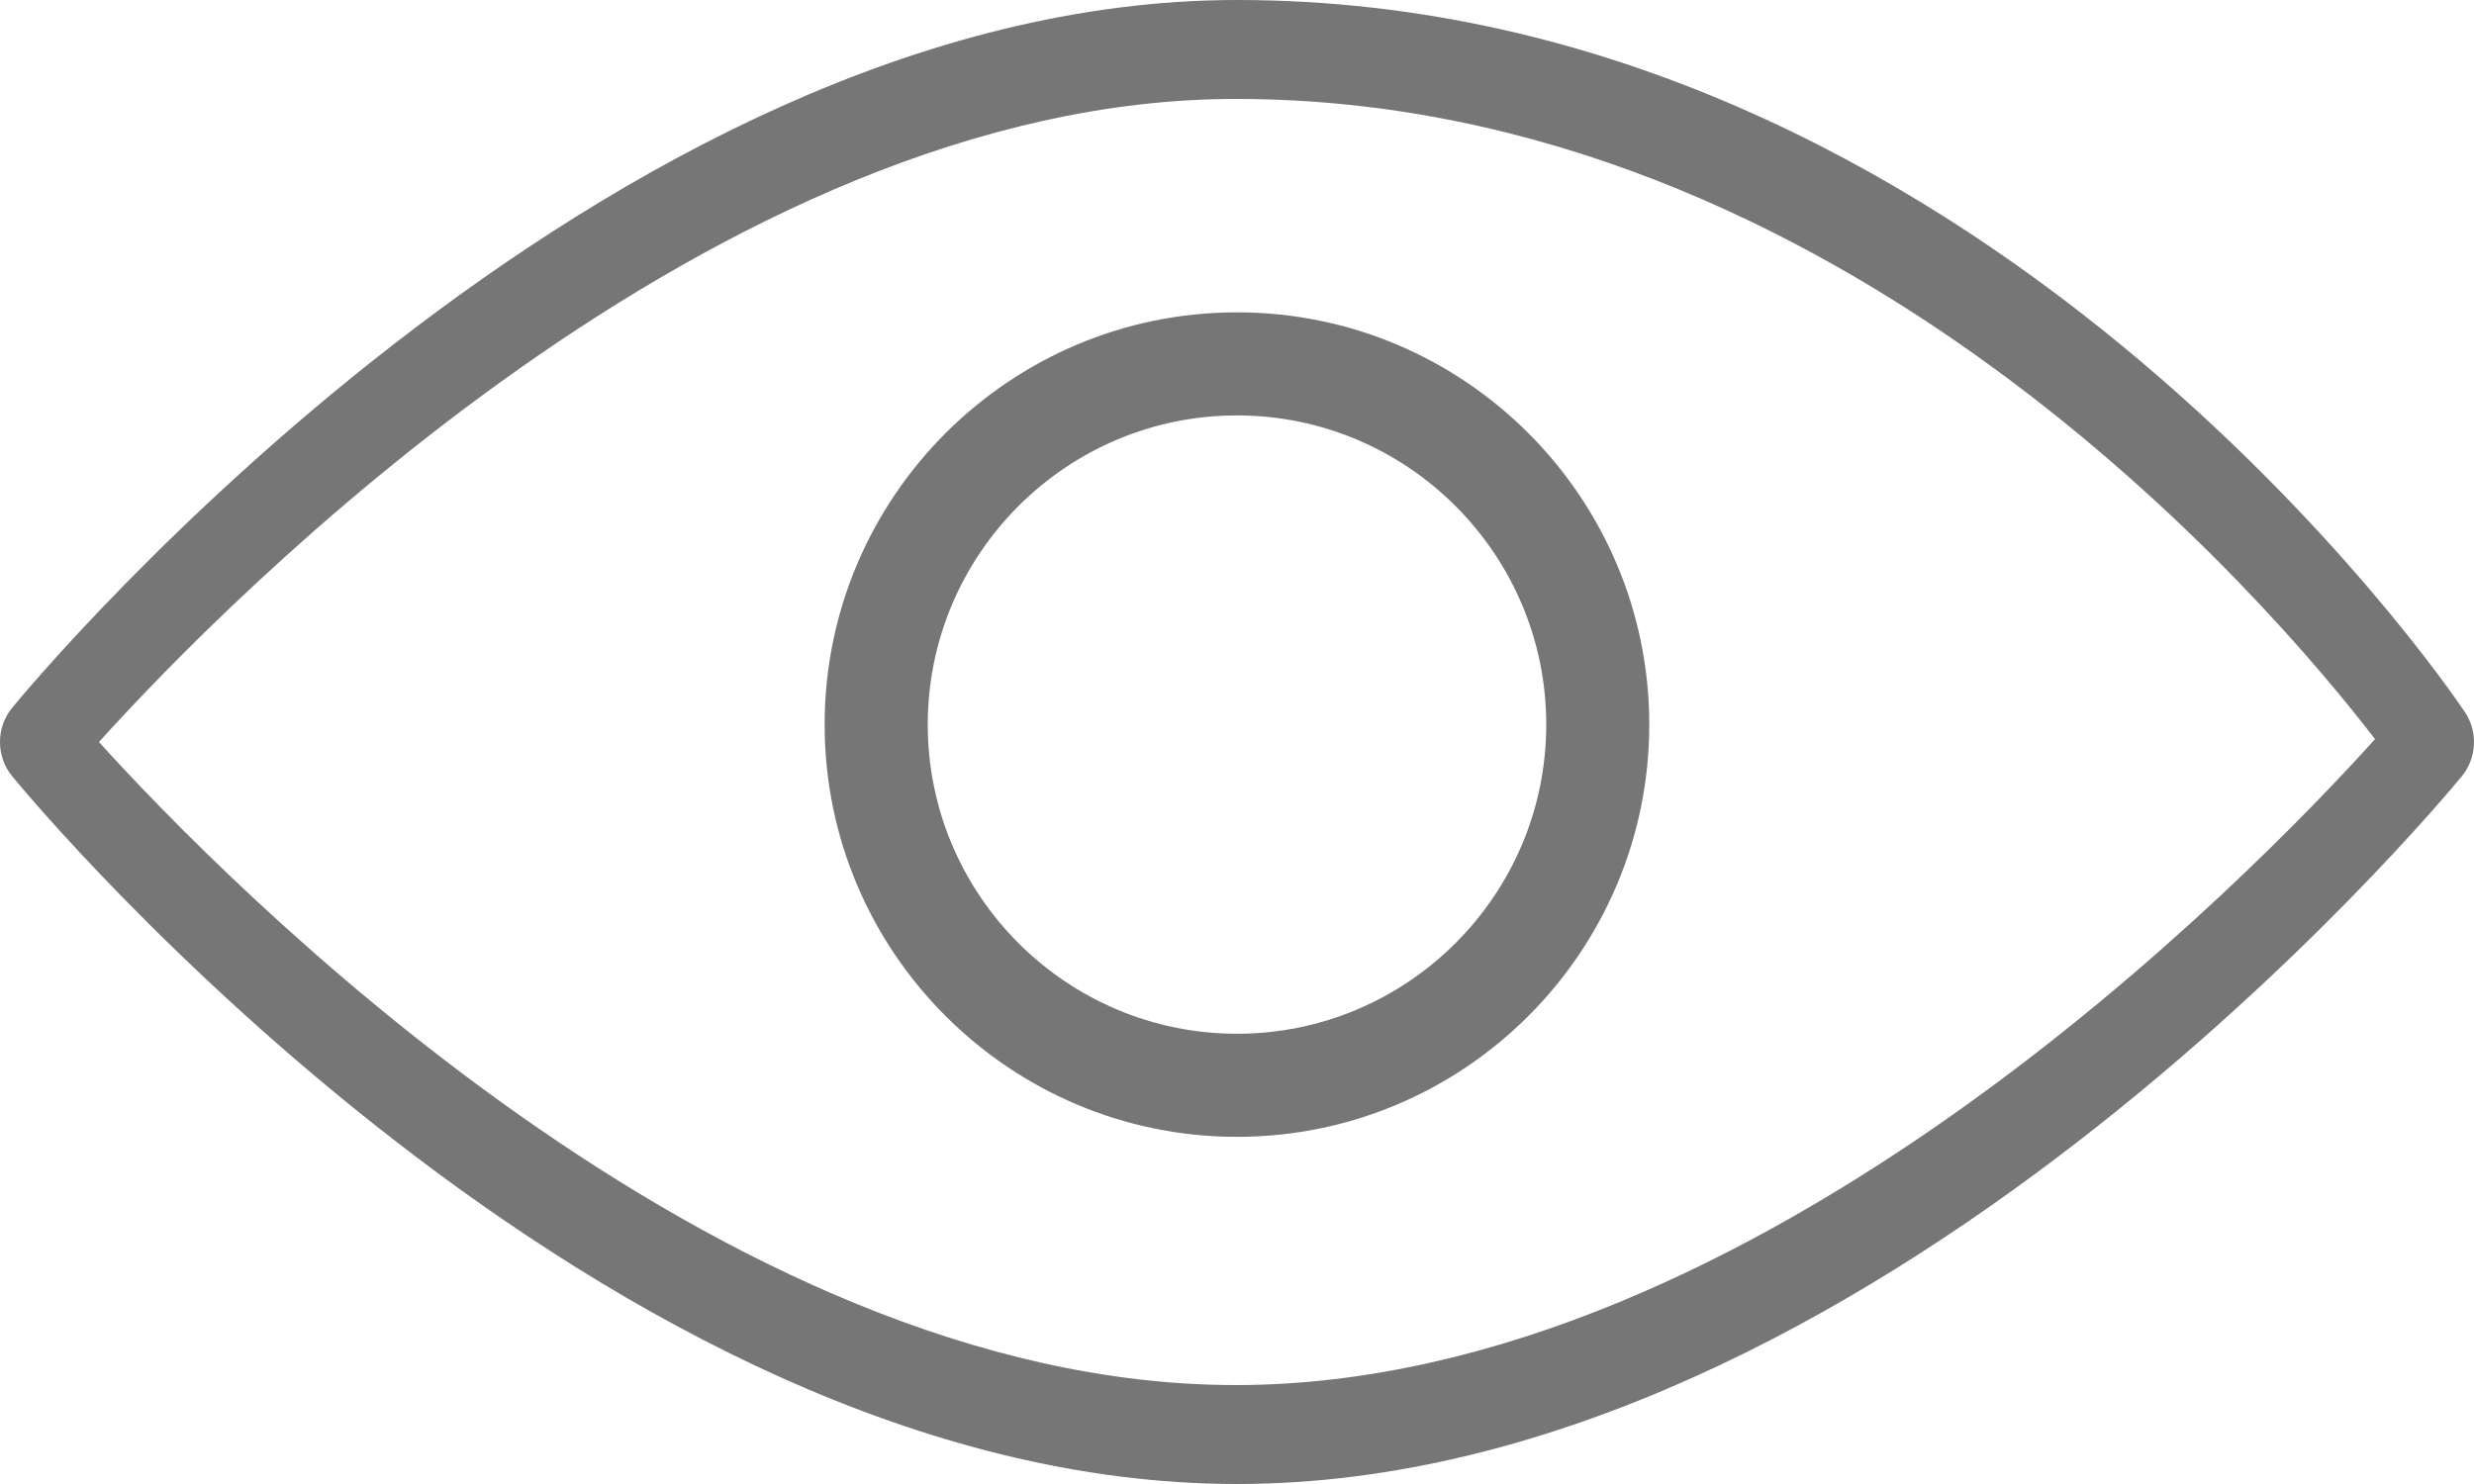 <?xml version="1.0" encoding="UTF-8"?>
<svg width="25px" height="15px" viewBox="0 0 25 15" version="1.1" xmlns="http://www.w3.org/2000/svg" xmlns:xlink="http://www.w3.org/1999/xlink">
    <!-- Generator: Sketch 61.2 (89653) - https://sketch.com -->
    <title>eye-on</title>
    <desc>Created with Sketch.</desc>
    <g id="Symbols" stroke="none" stroke-width="1" fill="none" fill-rule="evenodd">
        <g id="eye-on" fill="#767676" fill-rule="nonzero">
            <path d="M24.907,7.196 C24.711,6.901 19.979,0 12.5,0 C6.082,0 0.363,6.861 0.123,7.154 C-0.041,7.353 -0.041,7.646 0.123,7.846 C0.363,8.139 6.082,15 12.5,15 C18.918,15 24.637,8.139 24.877,7.846 C25.028,7.662 25.042,7.395 24.907,7.196 Z M12.486,14 C7.247,14 2.265,8.898 1,7.5 C2.263,6.101 7.24,1 12.486,1 C18.616,1 22.943,6.095 24,7.471 C22.78,8.824 17.77,14 12.486,14 Z" id="Shape"></path>
            <path d="M12.5,3.157 C10.202,3.157 8.333,5.026 8.333,7.324 C8.333,9.622 10.202,11.491 12.5,11.491 C14.798,11.491 16.666,9.622 16.666,7.324 C16.666,5.026 14.798,3.157 12.5,3.157 Z M12.5,10.449 C10.777,10.449 9.375,9.047 9.375,7.324 C9.375,5.601 10.777,4.199 12.5,4.199 C14.223,4.199 15.625,5.601 15.625,7.324 C15.625,9.047 14.223,10.449 12.5,10.449 Z" id="Shape"></path>
        </g>
    </g>
</svg>